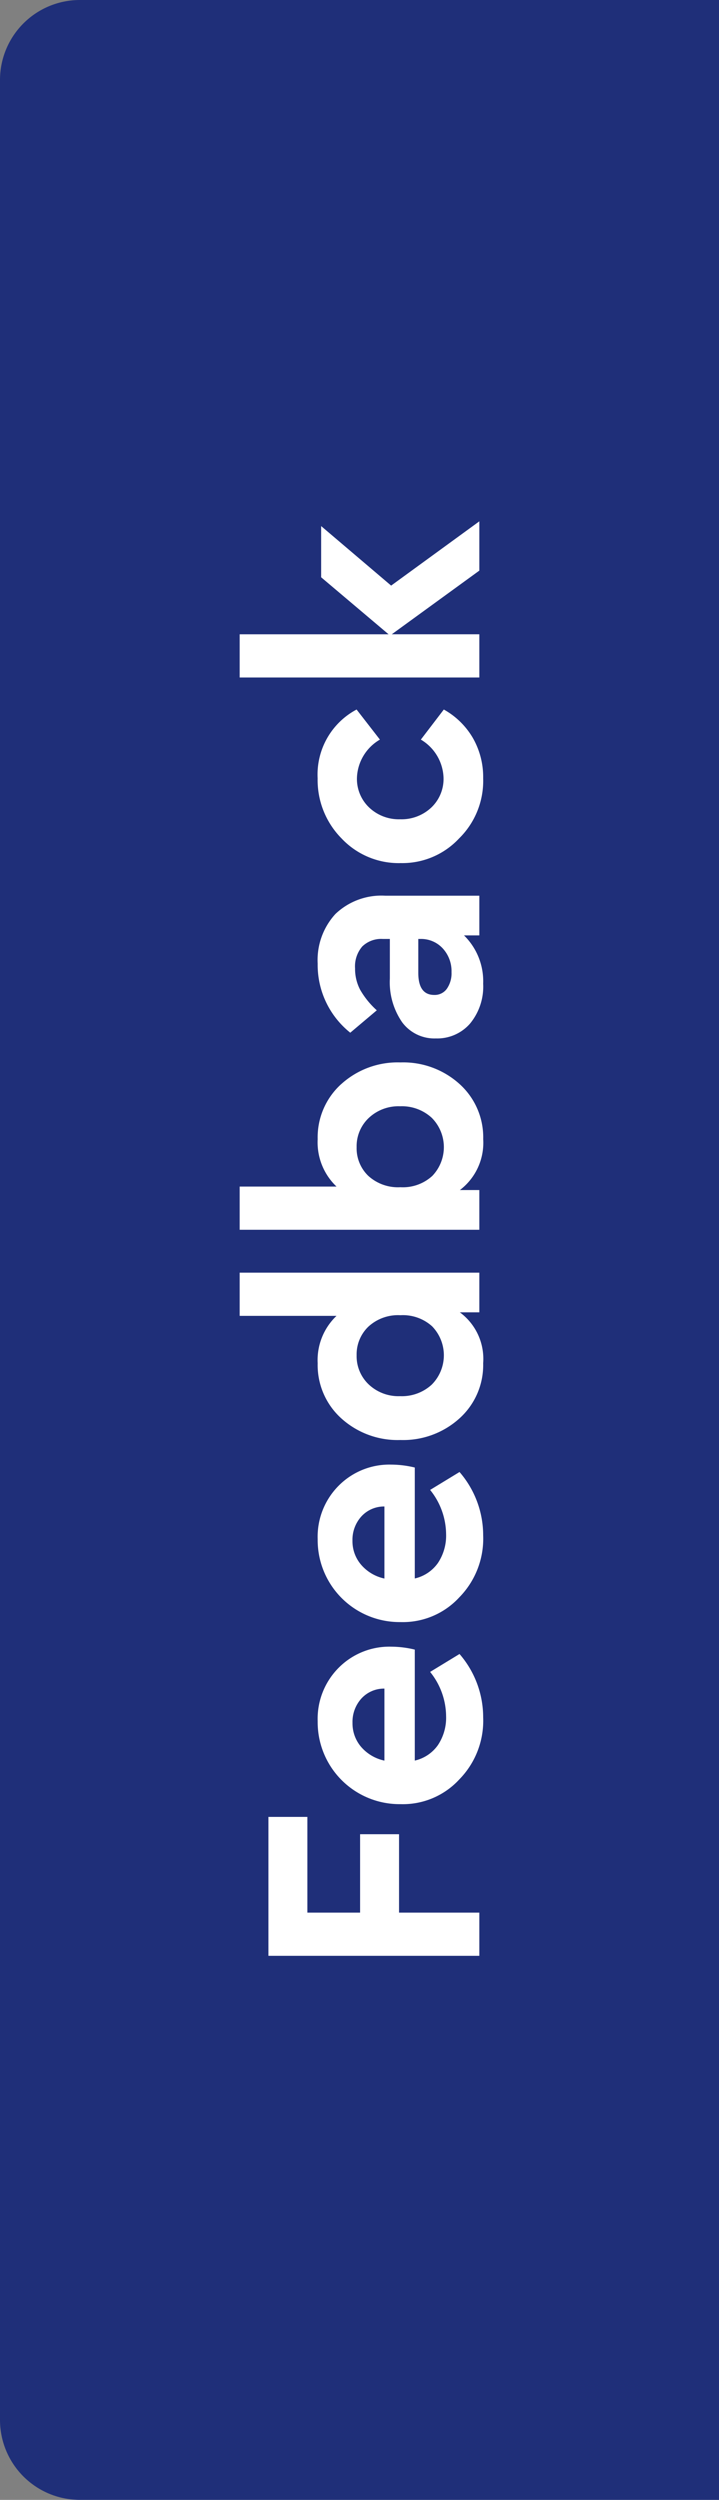 <svg xmlns="http://www.w3.org/2000/svg" width="72" height="250" viewBox="0 0 72 250">
    <rect x="0" y="0" width="72" height="250" fill="#808080" stroke="none"/>
    <g>
        <path fill="#1F2F79" d="M8 0h64v250H8a8 8 0 0 1-8-8V8a8 8 0 0 1 8-8z" transform="translate(-657 -383) translate(657 383)"/>
        <path fill="#fff" stroke="rgba(0,0,0,0)" d="M25.408 32V10.88H39.3v3.9h-9.572v5.28h7.84v3.9h-7.84V32zm30.624-6.464h-11.1a3.894 3.894 0 0 0 1.552 2.32 4.933 4.933 0 0 0 2.9.816 7.123 7.123 0 0 0 4.416-1.6l1.792 2.944a9.67 9.67 0 0 1-6.336 2.368 8.373 8.373 0 0 1-6.2-2.384 7.685 7.685 0 0 1-2.48-5.9 8.2 8.2 0 0 1 8.288-8.288 7.229 7.229 0 0 1 5.36 2.112 7.153 7.153 0 0 1 2.1 5.248 10.259 10.259 0 0 1-.292 2.364zm-11.1-3.04h7.2a3.072 3.072 0 0 0-1.008-2.32A3.475 3.475 0 0 0 48.7 19.3a3.606 3.606 0 0 0-2.4.864 4.247 4.247 0 0 0-1.372 2.336zm29.312 3.04h-11.1a3.894 3.894 0 0 0 1.552 2.32 4.933 4.933 0 0 0 2.9.816 7.123 7.123 0 0 0 4.404-1.6l1.792 2.944a9.67 9.67 0 0 1-6.336 2.368A8.373 8.373 0 0 1 61.264 30a7.685 7.685 0 0 1-2.48-5.9 8.2 8.2 0 0 1 8.288-8.288 7.229 7.229 0 0 1 5.36 2.112 7.153 7.153 0 0 1 2.1 5.248 10.259 10.259 0 0 1-.292 2.364zm-11.1-3.04h7.2a3.072 3.072 0 0 0-1.008-2.32 3.475 3.475 0 0 0-2.416-.88 3.606 3.606 0 0 0-2.4.864 4.247 4.247 0 0 0-1.384 2.34zM89.408 8h4.32v24H89.76v-1.952a5.777 5.777 0 0 1-5.088 2.336 7.175 7.175 0 0 1-5.5-2.352 8.4 8.4 0 0 1-2.18-5.932 8.4 8.4 0 0 1 2.176-5.936 7.175 7.175 0 0 1 5.5-2.352 6.1 6.1 0 0 1 4.74 1.888zm-1.072 19.3a4.36 4.36 0 0 0 1.136-3.2 4.381 4.381 0 0 0-1.152-3.22 3.842 3.842 0 0 0-2.848-1.168 3.891 3.891 0 0 0-2.928 1.216 4.34 4.34 0 0 0-1.168 3.136 4.418 4.418 0 0 0 1.152 3.168 4.154 4.154 0 0 0 5.808.064zm24.24-9.136a8.4 8.4 0 0 1 2.176 5.936 8.4 8.4 0 0 1-2.176 5.936 7.175 7.175 0 0 1-5.5 2.352 5.93 5.93 0 0 1-5.088-2.336V32h-3.972V8h4.32v9.7a6.1 6.1 0 0 1 4.736-1.888 7.175 7.175 0 0 1 5.504 2.348zm-2.208 5.9a4.34 4.34 0 0 0-1.168-3.136 3.891 3.891 0 0 0-2.928-1.216 3.827 3.827 0 0 0-2.864 1.168 4.417 4.417 0 0 0-1.136 3.216 4.36 4.36 0 0 0 1.136 3.2 4.154 4.154 0 0 0 5.808-.064 4.418 4.418 0 0 0 1.152-3.168zm21.056-1.472V32h-3.968v-1.536a6.419 6.419 0 0 1-4.832 1.92 5.807 5.807 0 0 1-3.984-1.312 4.349 4.349 0 0 1-1.488-3.424 4.014 4.014 0 0 1 1.616-3.376 7.034 7.034 0 0 1 4.368-1.232h3.964v-.7a2.724 2.724 0 0 0-.752-2.064 3.05 3.05 0 0 0-2.192-.72 4.484 4.484 0 0 0-2.144.512 8.346 8.346 0 0 0-2.048 1.664l-2.24-2.656a8.667 8.667 0 0 1 6.912-3.264 6.806 6.806 0 0 1 4.96 1.776 6.669 6.669 0 0 1 1.828 5.004zM127.1 26.08v-.192h-3.392q-2.208 0-2.208 1.6a1.491 1.491 0 0 0 .624 1.264 2.7 2.7 0 0 0 1.648.464 3.359 3.359 0 0 0 2.384-.88 2.947 2.947 0 0 0 .944-2.256zm7.584-2.016a7.864 7.864 0 0 1 2.464-5.856 8.3 8.3 0 0 1 6.016-2.4 7.36 7.36 0 0 1 6.88 3.9l-3.008 2.336a4.6 4.6 0 0 0-3.808-2.3 3.941 3.941 0 0 0-2.992 1.232 4.312 4.312 0 0 0-1.168 3.088 4.354 4.354 0 0 0 1.168 3.12 3.941 3.941 0 0 0 2.992 1.232 4.608 4.608 0 0 0 3.808-2.272l3.008 2.3a7.694 7.694 0 0 1-2.832 2.9 7.86 7.86 0 0 1-4.048 1.04 8.07 8.07 0 0 1-6.016-2.416 7.77 7.77 0 0 1-2.46-5.904zM168.864 32h-4.928l-6.368-8.768V32h-4.32V8h4.32v14.912l5.7-6.752h5.12l-5.952 7.008z" transform="translate(-657 -383) rotate(-90 638.5 -34.5)"/>
    </g>
</svg>
